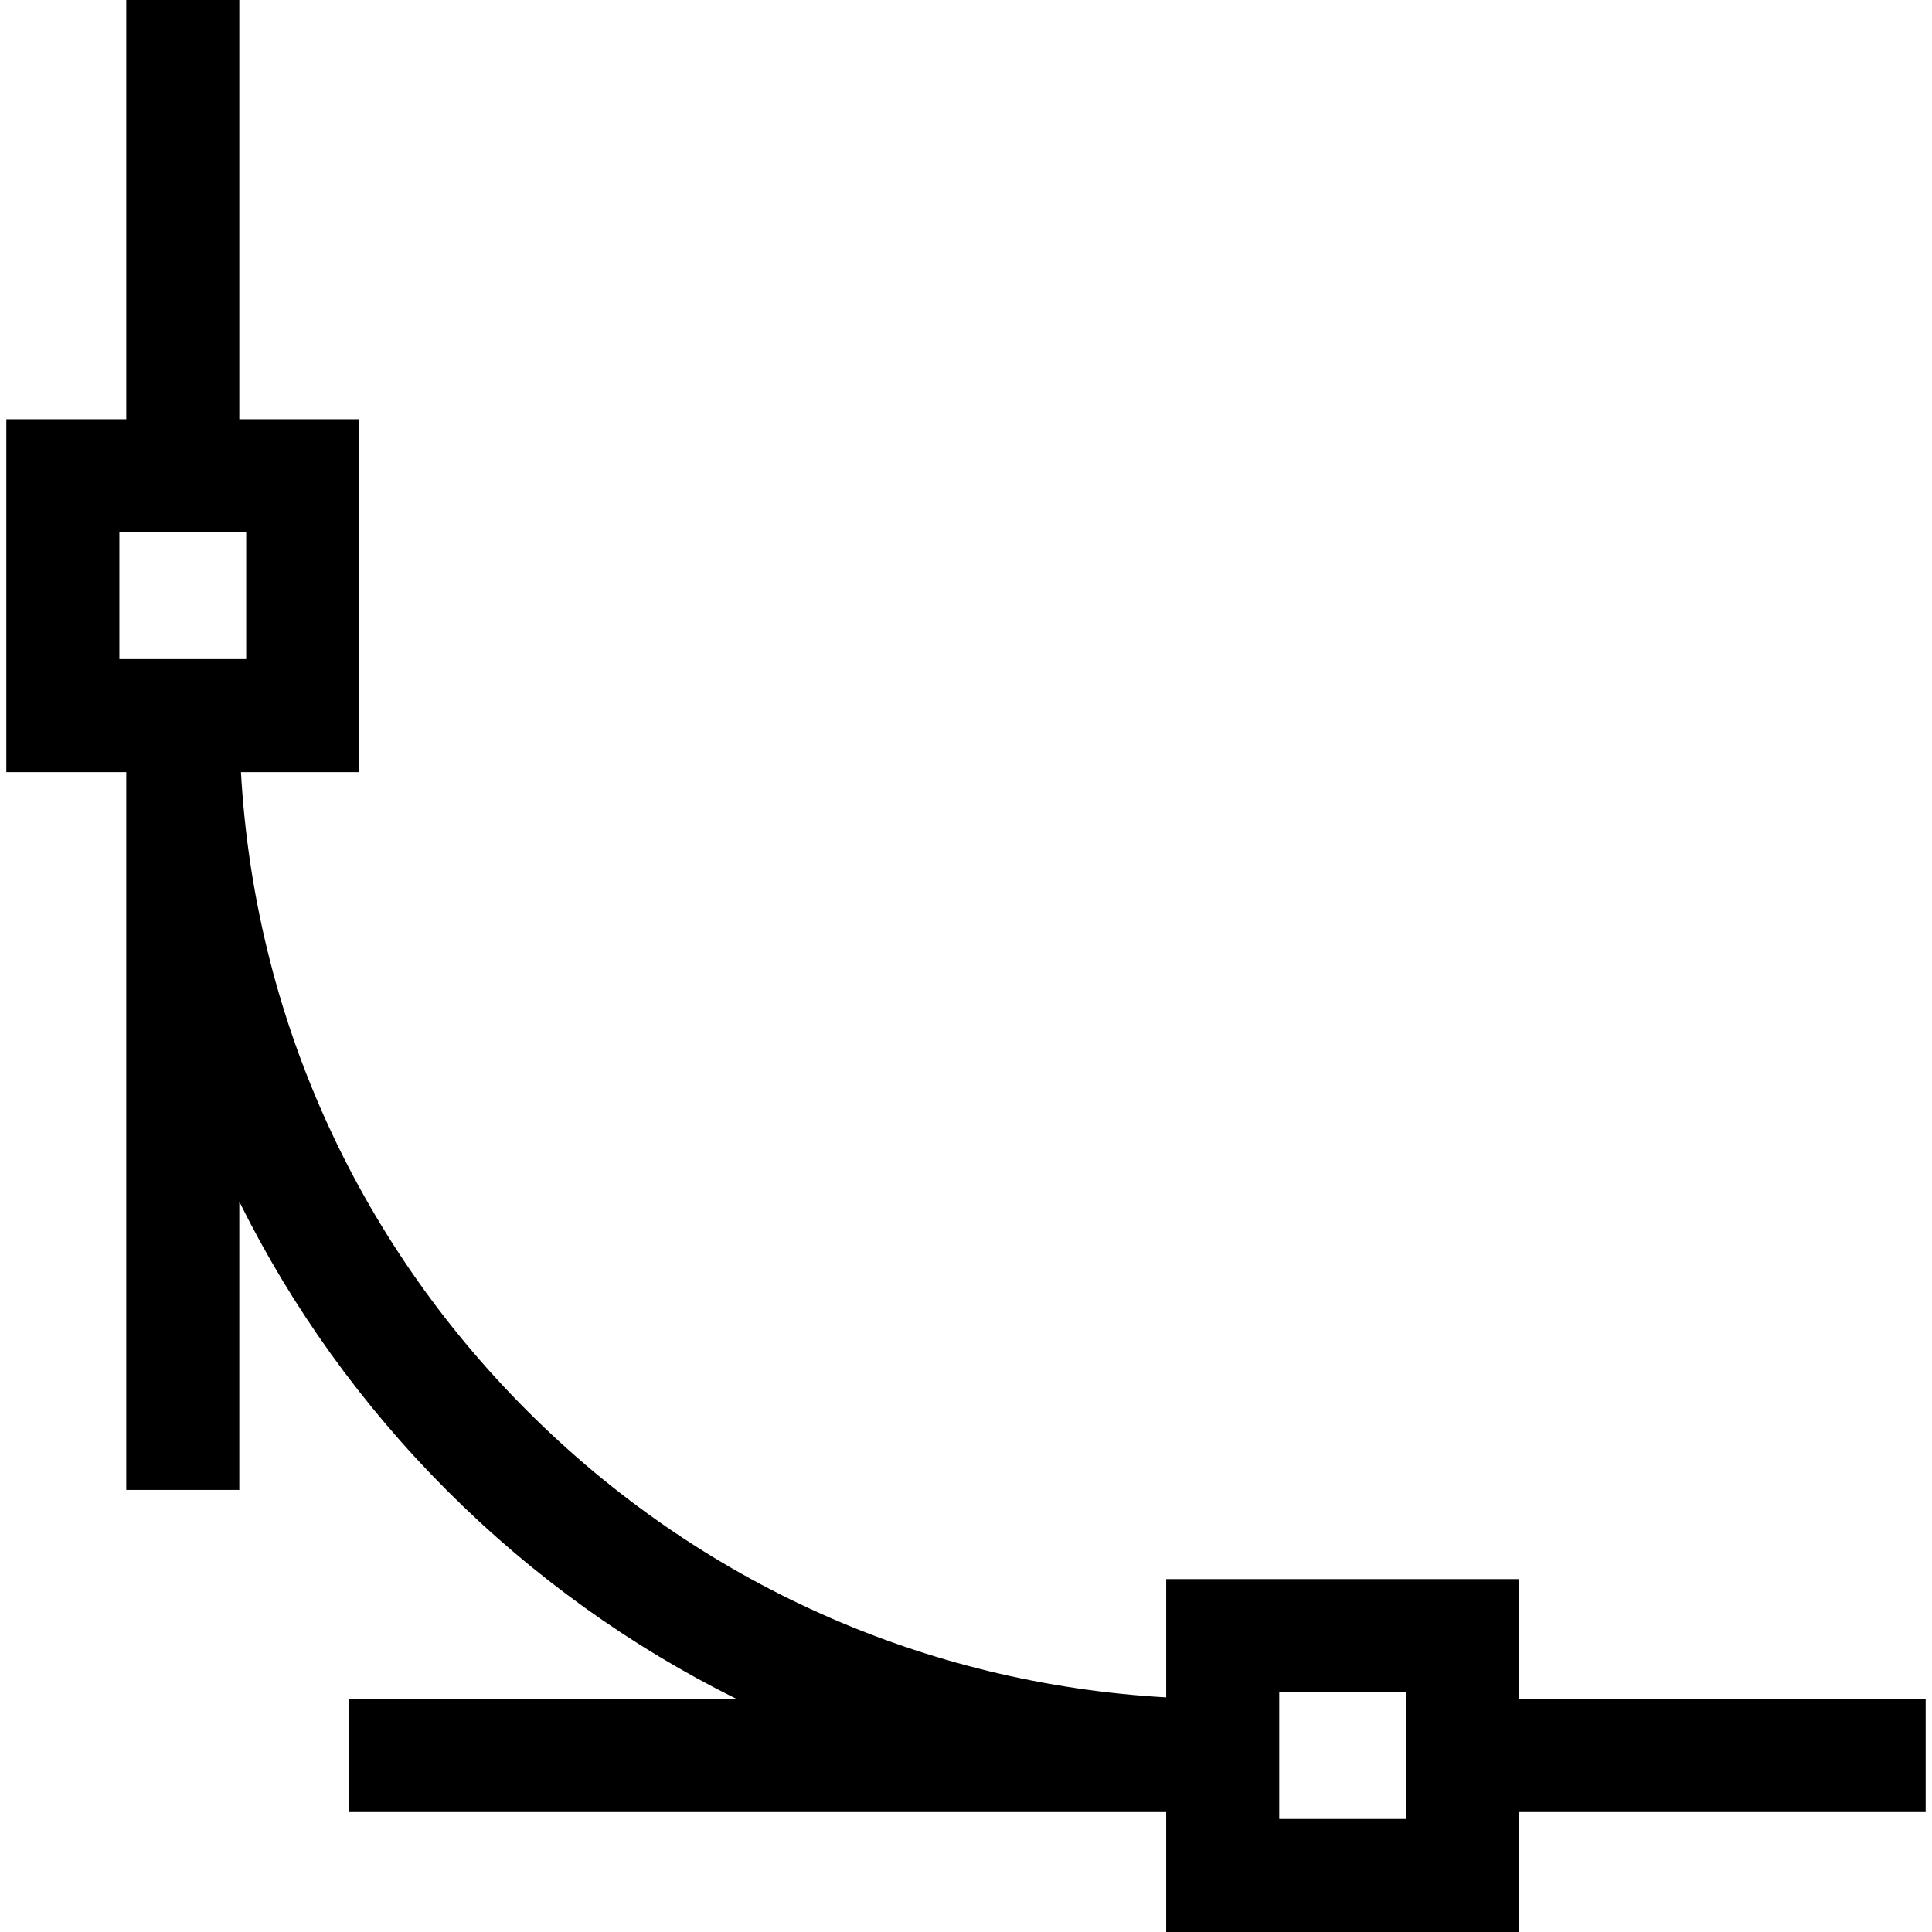 <svg id="Capa_1" enable-background="new 0 0 512 512" height="512" viewBox="0 0 512 512" width="512" xmlns="http://www.w3.org/2000/svg"><path d="m510.323 450.259h-107.746v-31.783h-93.524v31.346c-63.98-3.602-123.628-30.219-169.303-75.894-45.676-45.677-72.293-105.324-75.895-169.304h31.346v-93.524h-31.783v-111.1h-29.957v111.1h-31.784v93.523h31.783v190.219h29.957v-76.399c13.882 28.025 32.387 53.906 55.149 76.668s48.642 41.267 76.668 55.149h-102.853v29.957h216.672v31.783h93.524v-31.784h107.746zm-478.688-309.201h33.609v33.608h-33.609zm340.985 340.985h-33.61v-33.609h33.609v33.609z"/></svg>